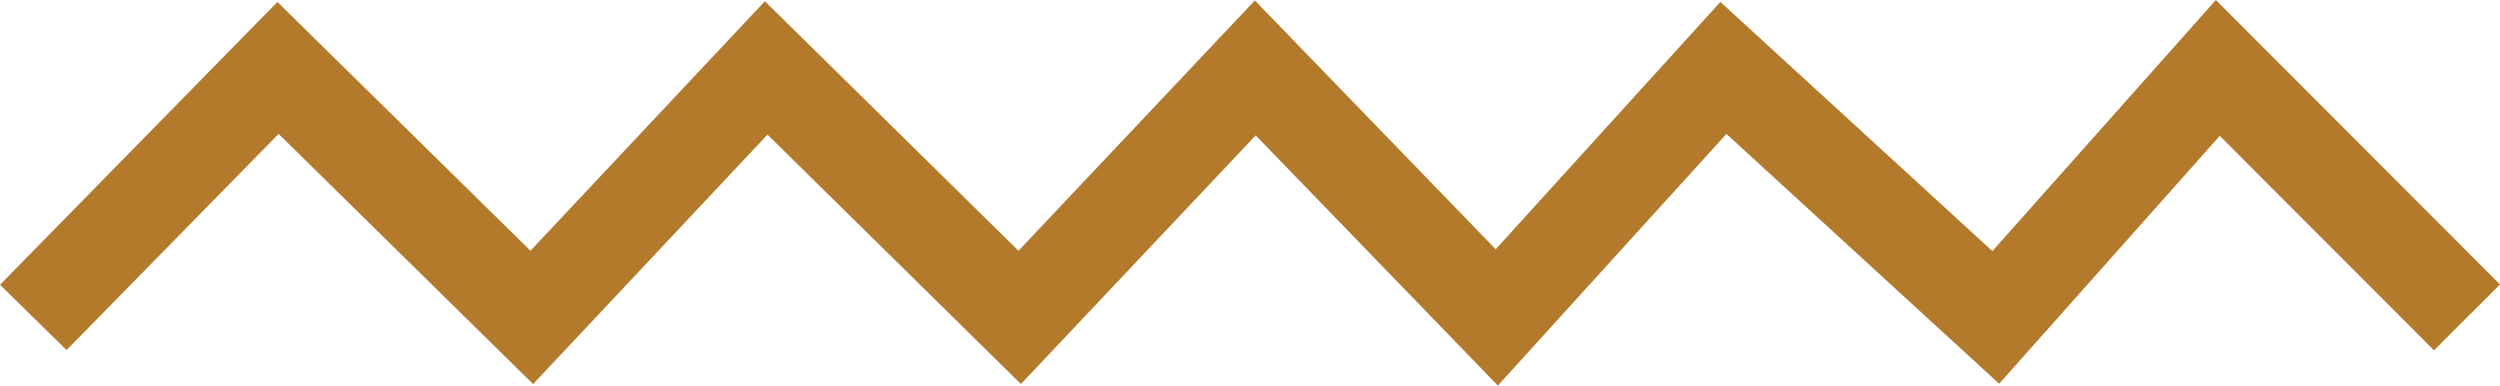 <svg xmlns="http://www.w3.org/2000/svg" width="53.622" height="8.27" viewBox="0 0 53.622 8.27">
  <path id="Path_30" data-name="Path 30" d="M858.56,3089.7l5.249-5.351,5.443,5.351,5.028-5.351,5.437,5.351,5.053-5.351,5.18,5.351,4.861-5.351,5.842,5.351,4.762-5.351,5.345,5.351" transform="translate(-857.846 -3082.892)" fill="none" stroke="#b47a2b" stroke-width="2"/>
</svg>
